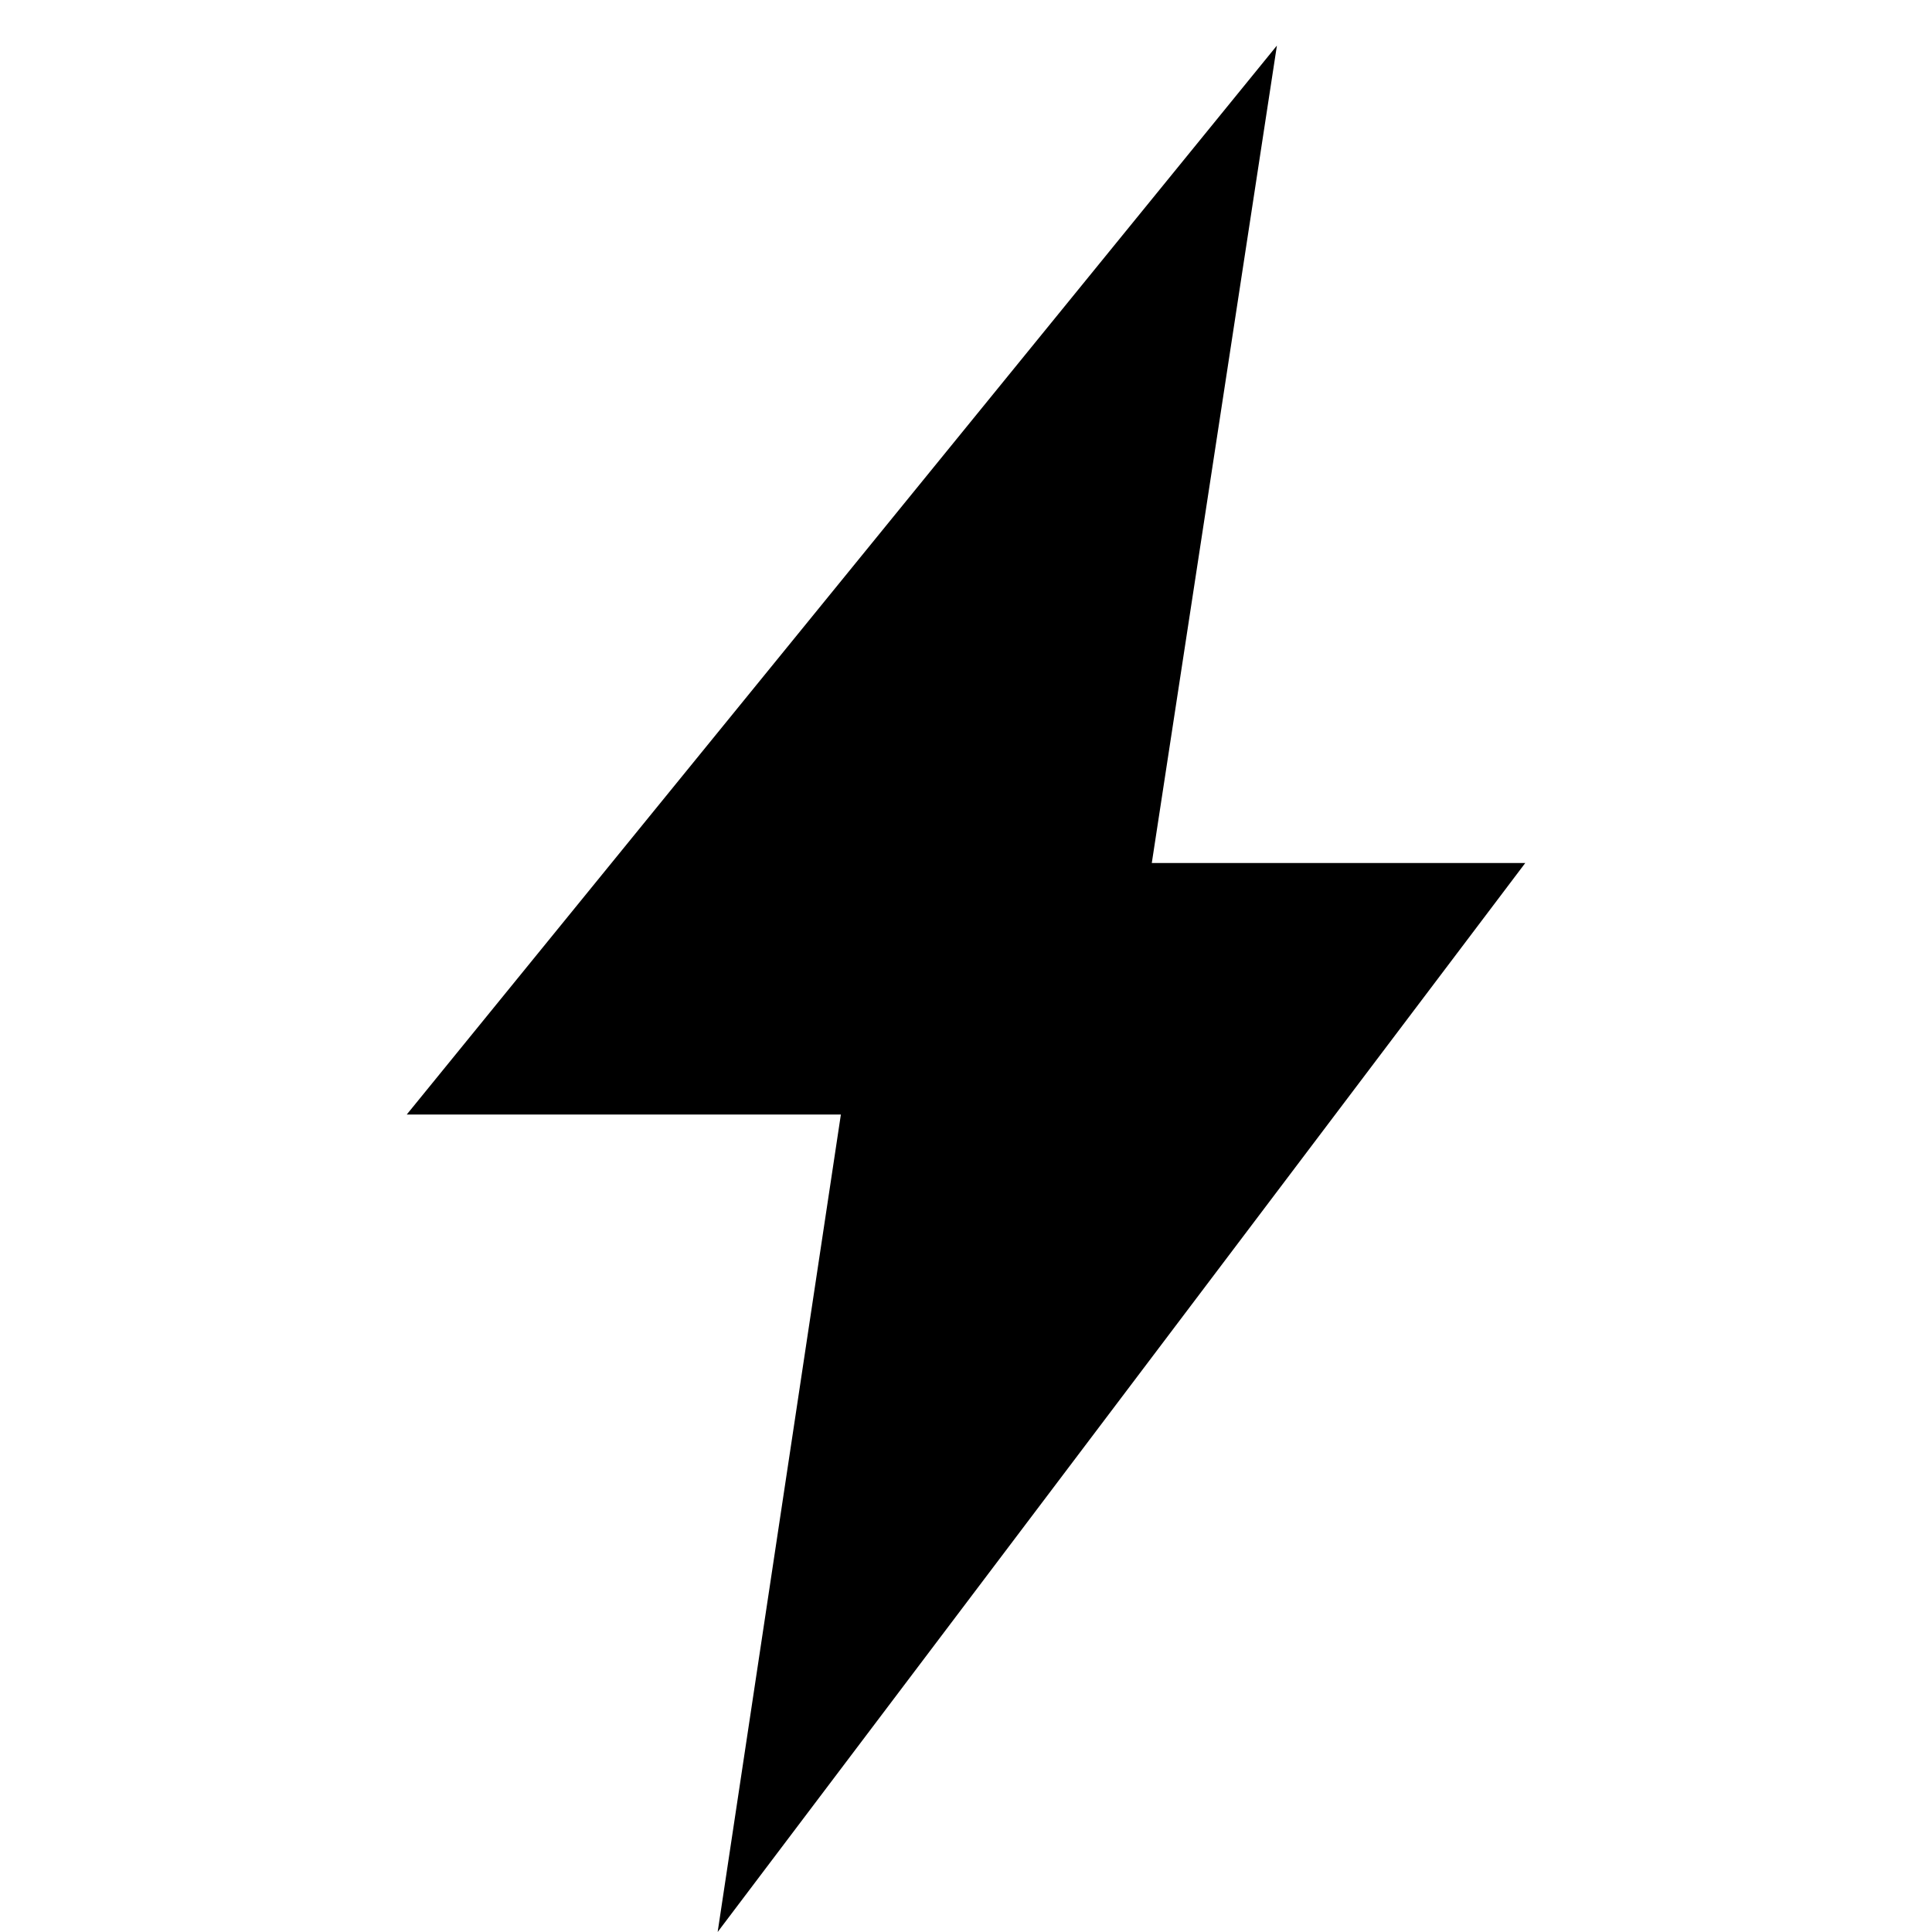 <?xml version="1.0" standalone="no"?><!DOCTYPE svg PUBLIC "-//W3C//DTD SVG 1.1//EN" "http://www.w3.org/Graphics/SVG/1.1/DTD/svg11.dtd"><svg class="icon" width="200px" height="200.00px" viewBox="0 0 1024 1024" version="1.1" xmlns="http://www.w3.org/2000/svg"><path fill="#000000" d="M808.421 457.417 610.472 457.417 676.79 24.148 215.579 590.731 445.682 590.731 380.369 1024 808.421 457.417Z" /></svg>